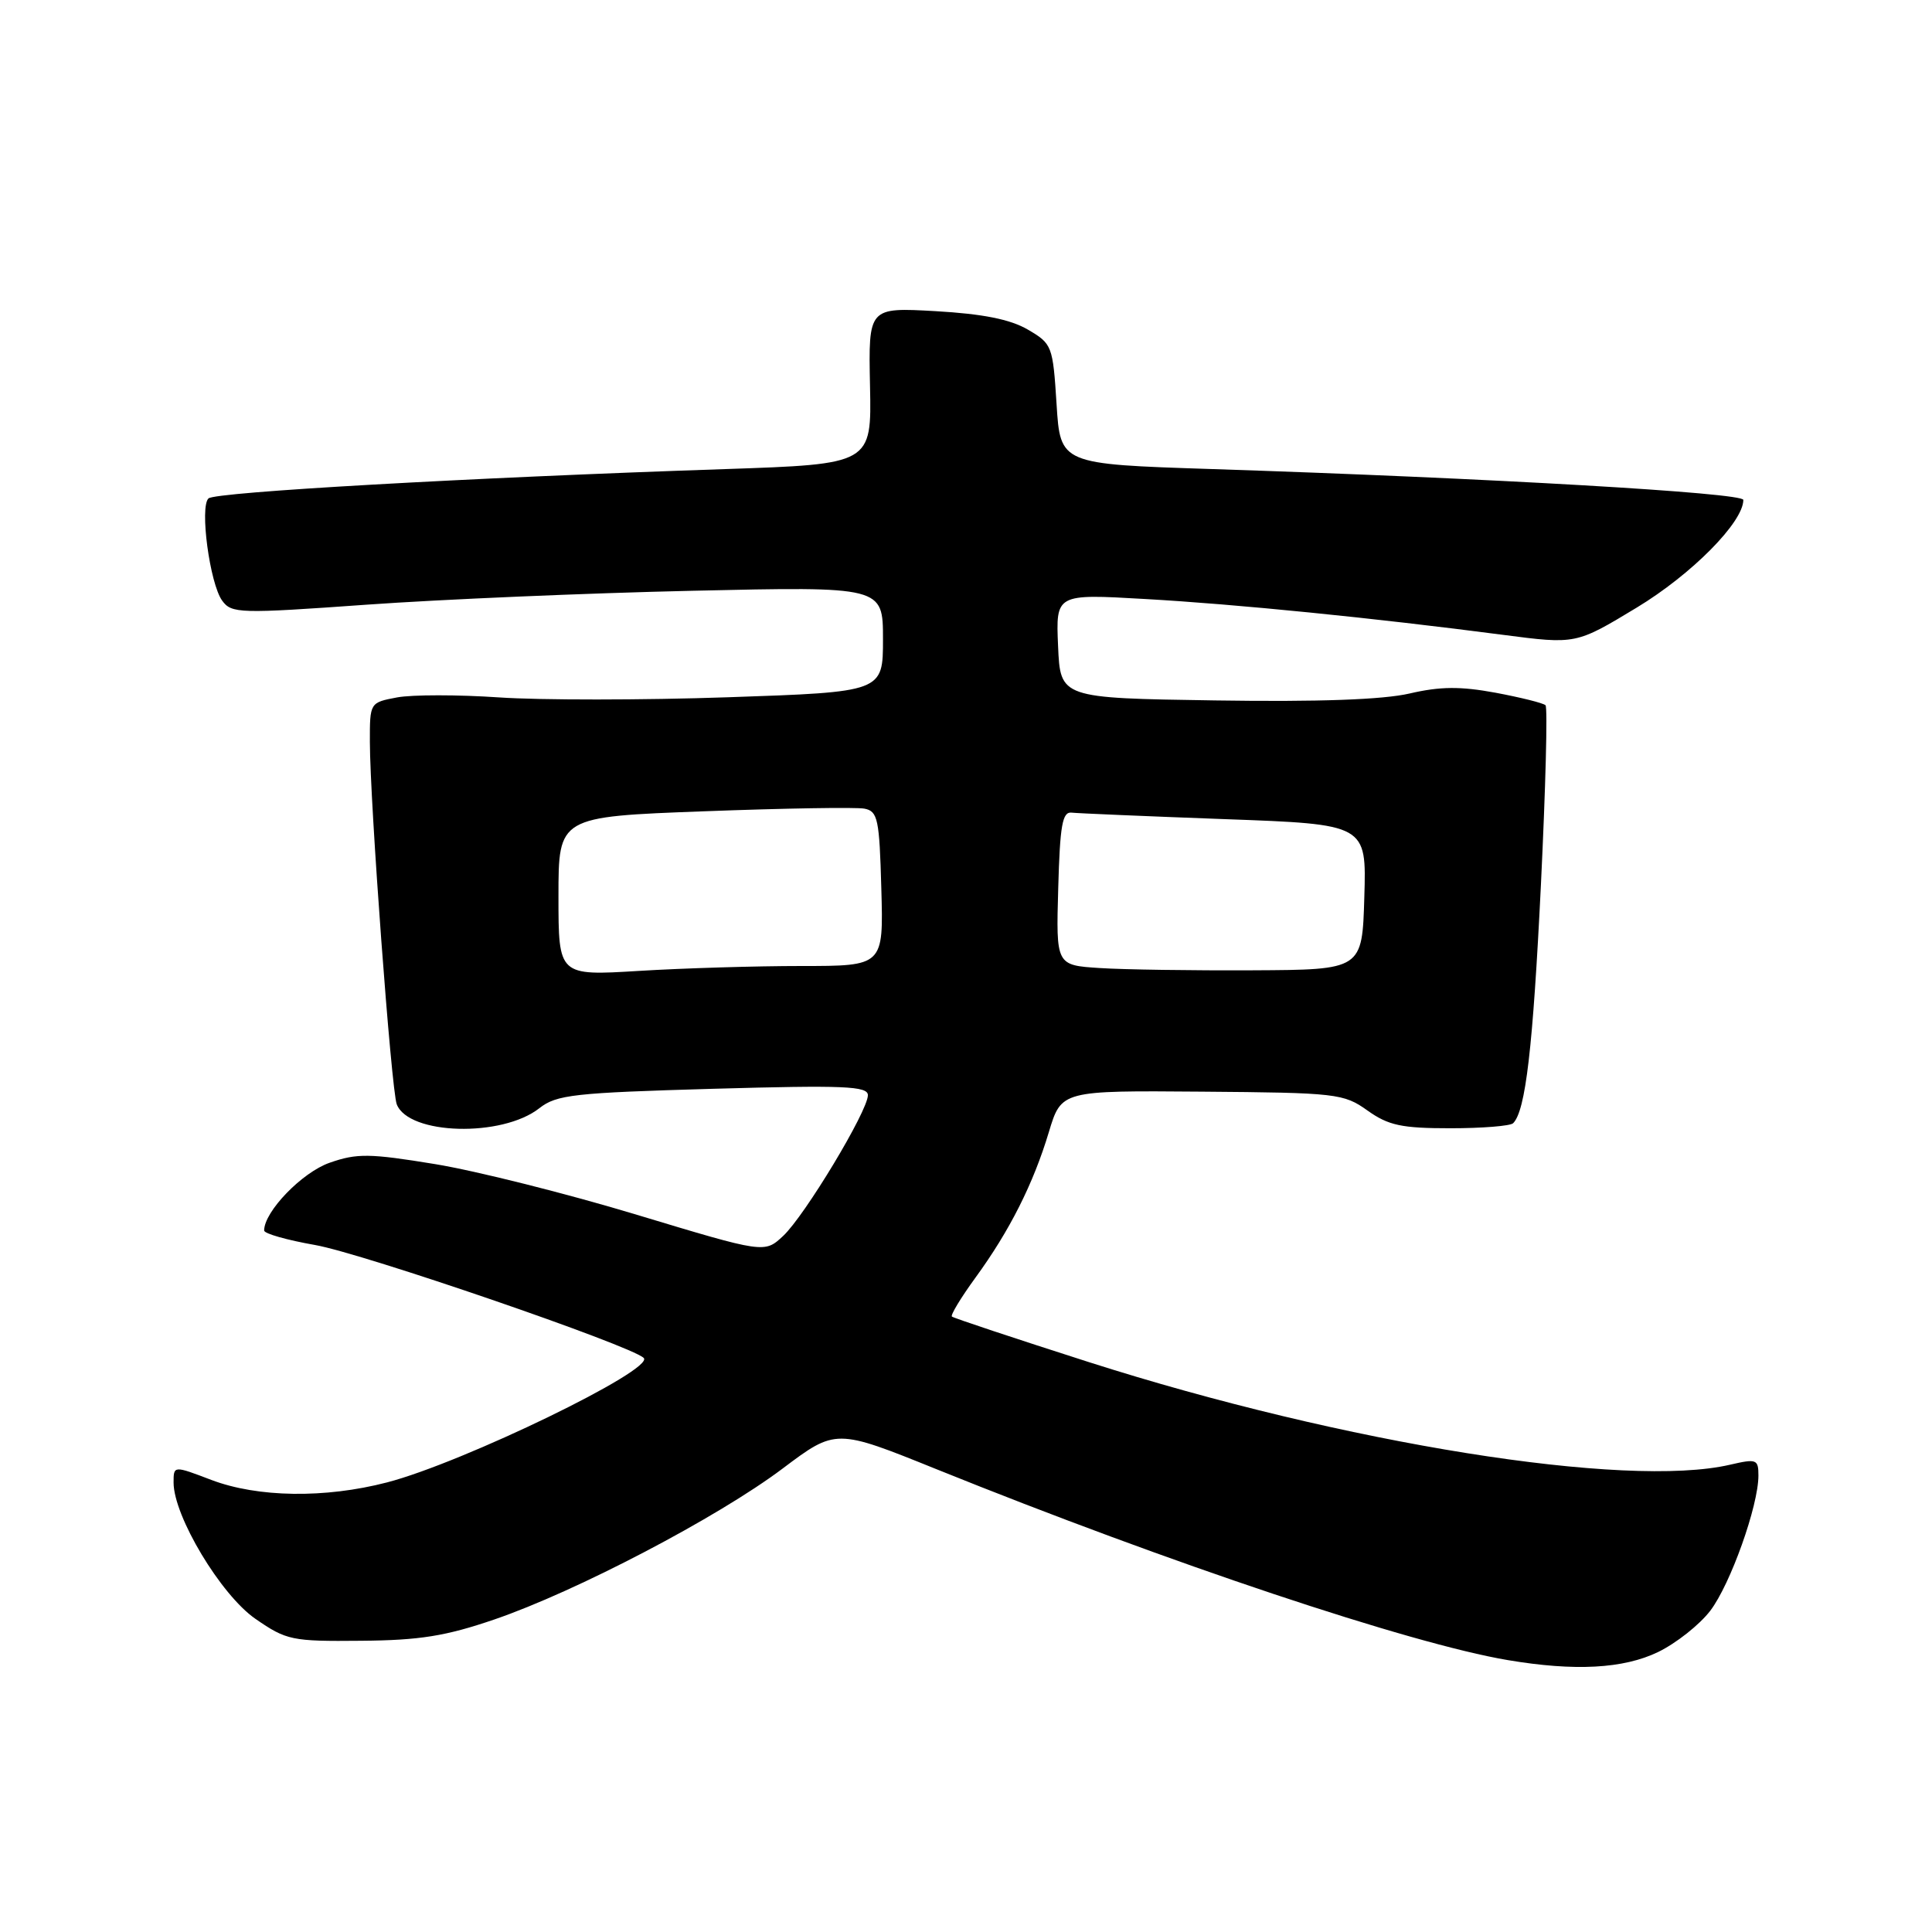 <?xml version="1.0" encoding="UTF-8" standalone="no"?>
<!DOCTYPE svg PUBLIC "-//W3C//DTD SVG 1.1//EN" "http://www.w3.org/Graphics/SVG/1.1/DTD/svg11.dtd" >
<svg xmlns="http://www.w3.org/2000/svg" xmlns:xlink="http://www.w3.org/1999/xlink" version="1.1" viewBox="0 0 256 256">
 <g >
 <path fill="currentColor"
d=" M 219.71 218.90 C 222.10 217.74 225.21 215.28 226.62 213.43 C 229.29 209.93 233.00 199.52 233.00 195.52 C 233.00 193.36 232.75 193.27 229.25 194.08 C 215.48 197.28 178.14 191.30 144.29 180.49 C 134.51 177.36 126.33 174.64 126.13 174.45 C 125.93 174.25 127.33 171.94 129.25 169.30 C 133.78 163.09 136.92 156.86 138.98 150.00 C 140.64 144.50 140.64 144.50 159.27 144.65 C 177.11 144.79 178.05 144.90 181.20 147.15 C 183.98 149.13 185.72 149.50 192.17 149.50 C 196.38 149.50 200.14 149.20 200.50 148.83 C 202.15 147.18 203.12 138.88 204.18 117.24 C 204.80 104.45 205.08 93.74 204.79 93.45 C 204.50 93.16 201.52 92.42 198.17 91.79 C 193.51 90.93 190.84 90.95 186.79 91.89 C 183.25 92.71 174.73 93.02 161.00 92.81 C 140.50 92.50 140.50 92.50 140.20 85.60 C 139.90 78.69 139.90 78.69 151.70 79.37 C 163.79 80.05 182.01 81.88 199.16 84.12 C 208.82 85.38 208.82 85.38 216.86 80.52 C 224.14 76.12 231.00 69.20 231.00 66.24 C 231.00 65.30 197.33 63.35 160.50 62.15 C 140.50 61.50 140.50 61.50 140.00 53.55 C 139.51 45.81 139.41 45.55 136.19 43.67 C 133.86 42.31 130.23 41.59 123.97 41.23 C 115.07 40.73 115.07 40.73 115.28 51.11 C 115.50 61.50 115.50 61.50 96.00 62.16 C 62.01 63.30 28.53 65.20 27.63 66.04 C 26.43 67.14 27.80 77.34 29.44 79.59 C 30.69 81.30 31.71 81.33 48.63 80.12 C 58.46 79.42 77.86 78.59 91.75 78.28 C 117.00 77.71 117.00 77.71 117.00 84.70 C 117.00 91.69 117.00 91.69 96.49 92.39 C 85.21 92.78 71.54 92.78 66.12 92.41 C 60.69 92.04 54.62 92.04 52.62 92.41 C 49.01 93.09 49.00 93.10 49.01 98.30 C 49.02 106.30 51.85 144.44 52.57 146.32 C 54.13 150.39 66.52 150.74 71.47 146.84 C 73.75 145.05 76.06 144.80 94.50 144.27 C 111.85 143.78 115.00 143.91 115.00 145.12 C 115.00 147.21 106.62 161.12 103.76 163.78 C 101.30 166.07 101.30 166.07 84.40 160.97 C 75.11 158.16 63.07 155.14 57.65 154.25 C 48.98 152.83 47.30 152.80 43.68 154.07 C 40.03 155.34 35.00 160.54 35.00 163.05 C 35.00 163.46 38.04 164.32 41.75 164.97 C 48.04 166.07 83.54 178.26 85.29 179.93 C 86.87 181.43 61.34 193.82 51.27 196.43 C 43.06 198.56 34.15 198.43 28.01 196.10 C 23.00 194.19 23.00 194.19 23.00 196.44 C 23.00 200.90 29.27 211.34 33.84 214.50 C 37.96 217.35 38.67 217.50 47.84 217.41 C 55.60 217.35 59.07 216.79 65.50 214.59 C 76.34 210.88 95.10 201.06 103.69 194.60 C 110.75 189.29 110.75 189.29 124.12 194.69 C 155.00 207.15 186.85 217.79 199.78 219.97 C 208.67 221.47 215.12 221.12 219.71 218.90 Z  M 74.00 118.76 C 74.00 108.22 74.00 108.22 93.29 107.50 C 103.90 107.10 113.46 106.94 114.54 107.15 C 116.31 107.49 116.53 108.51 116.78 117.76 C 117.07 128.00 117.07 128.00 106.19 128.00 C 100.21 128.00 90.52 128.29 84.66 128.65 C 74.00 129.30 74.00 129.30 74.00 118.76 Z  M 145.72 128.27 C 139.93 127.90 139.93 127.90 140.22 117.70 C 140.45 109.33 140.77 107.53 142.00 107.68 C 142.82 107.77 151.95 108.16 162.28 108.54 C 181.07 109.22 181.07 109.22 180.78 118.86 C 180.50 128.50 180.50 128.50 166.00 128.57 C 158.03 128.61 148.90 128.48 145.72 128.27 Z "/>
</g>
</svg>